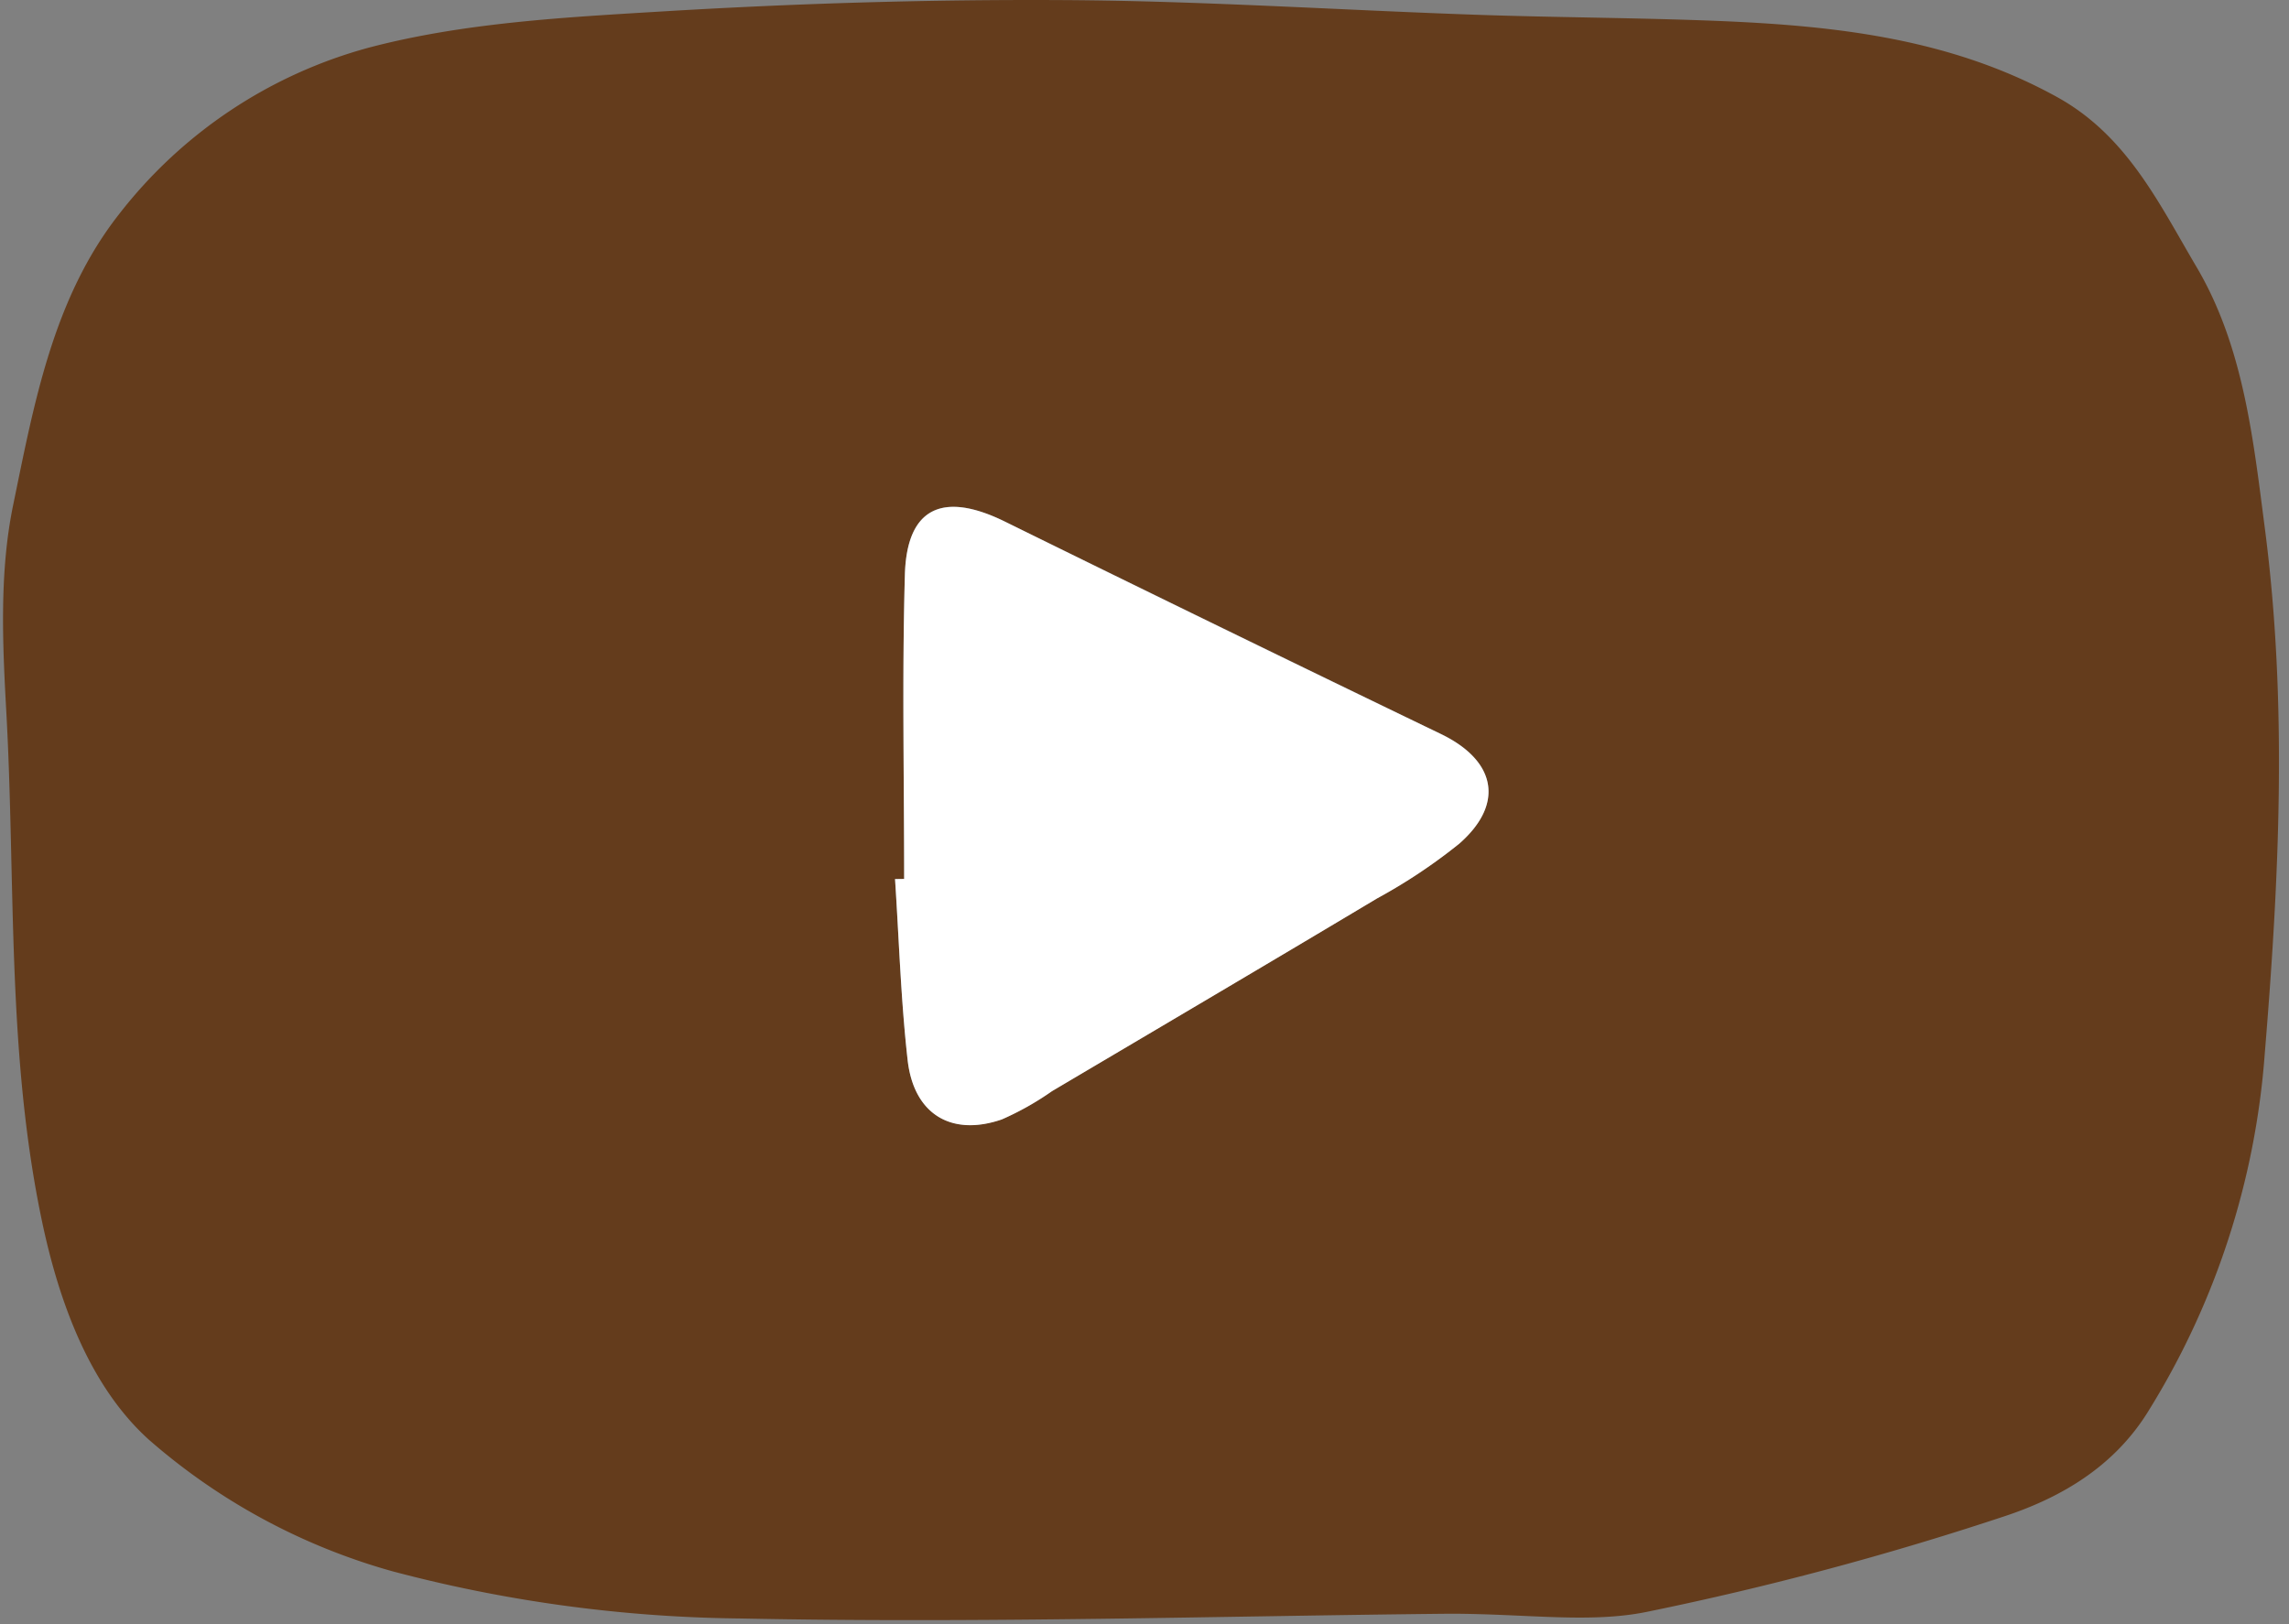 <?xml version="1.0" encoding="UTF-8" standalone="no"?><svg xmlns="http://www.w3.org/2000/svg" xmlns:xlink="http://www.w3.org/1999/xlink" fill="#643c1c" height="106.8" preserveAspectRatio="xMidYMid meet" version="1" viewBox="-0.2 -0.0 150.5 106.8" width="150.5" zoomAndPan="magnify"><rect x="-0.2" y="-0.0" width="150.5" height="106.8" fill="#808080" stroke="none"/><g data-name="Layer 2"><g data-name="Layer 1"><g id="change1_1"><path d="M95.107,106.119c-14.765.145-30.695.637-46.609.313a92.809,92.809,0,0,1-22.882-3.1A41.109,41.109,0,0,1,9.591,94.677C5.772,91.234,3.715,85.8,2.559,80.3.225,69.2.836,57.943.212,46.758c-.251-4.5-.45-9.166.449-13.525,1.371-6.651,2.617-13.6,6.953-19.13A31.047,31.047,0,0,1,24.067,3.128C30.294,1.49,36.919,1.14,43.4.749,52.2.219,61.026-.046,69.838.007c9,.053,18,.653,27,.963,5.246.181,10.5.194,15.744.4,7.787.311,15.443,1.125,22.484,5.02,4.6,2.547,6.7,7.012,9.154,11.164,3.094,5.246,3.727,11.31,4.494,17.2,1.5,11.529.943,23.026-.016,34.64a51.69,51.69,0,0,1-7.6,23.329c-2.263,3.724-5.788,5.741-9.41,6.956a205.189,205.189,0,0,1-23.548,6.305C104.339,106.773,100.233,106.119,95.107,106.119ZM59.247,57.8h-.6c.262,3.97.383,7.957.829,11.907.4,3.557,2.866,5.046,6.19,3.9a18.984,18.984,0,0,0,3.3-1.859c7.126-4.216,14.259-8.419,21.364-12.669a36.2,36.2,0,0,0,5.423-3.614c2.989-2.626,2.4-5.455-1.209-7.2q-14.356-6.94-28.669-13.967c-4.081-2.009-6.454-.931-6.58,3.484C59.107,44.457,59.247,51.132,59.247,57.8Z"/></g><g id="change2_1"><path d="M59.247,57.8c0-6.671-.14-13.346.049-20.012.126-4.415,2.5-5.493,6.58-3.484Q80.182,41.35,94.545,48.274c3.606,1.743,4.2,4.572,1.209,7.2a36.2,36.2,0,0,1-5.423,3.614c-7.105,4.25-14.238,8.453-21.364,12.669a18.984,18.984,0,0,1-3.3,1.859c-3.324,1.142-5.788-.347-6.19-3.9-.446-3.95-.567-7.937-.829-11.907Z" fill="#ffffff"/></g></g></g></svg>